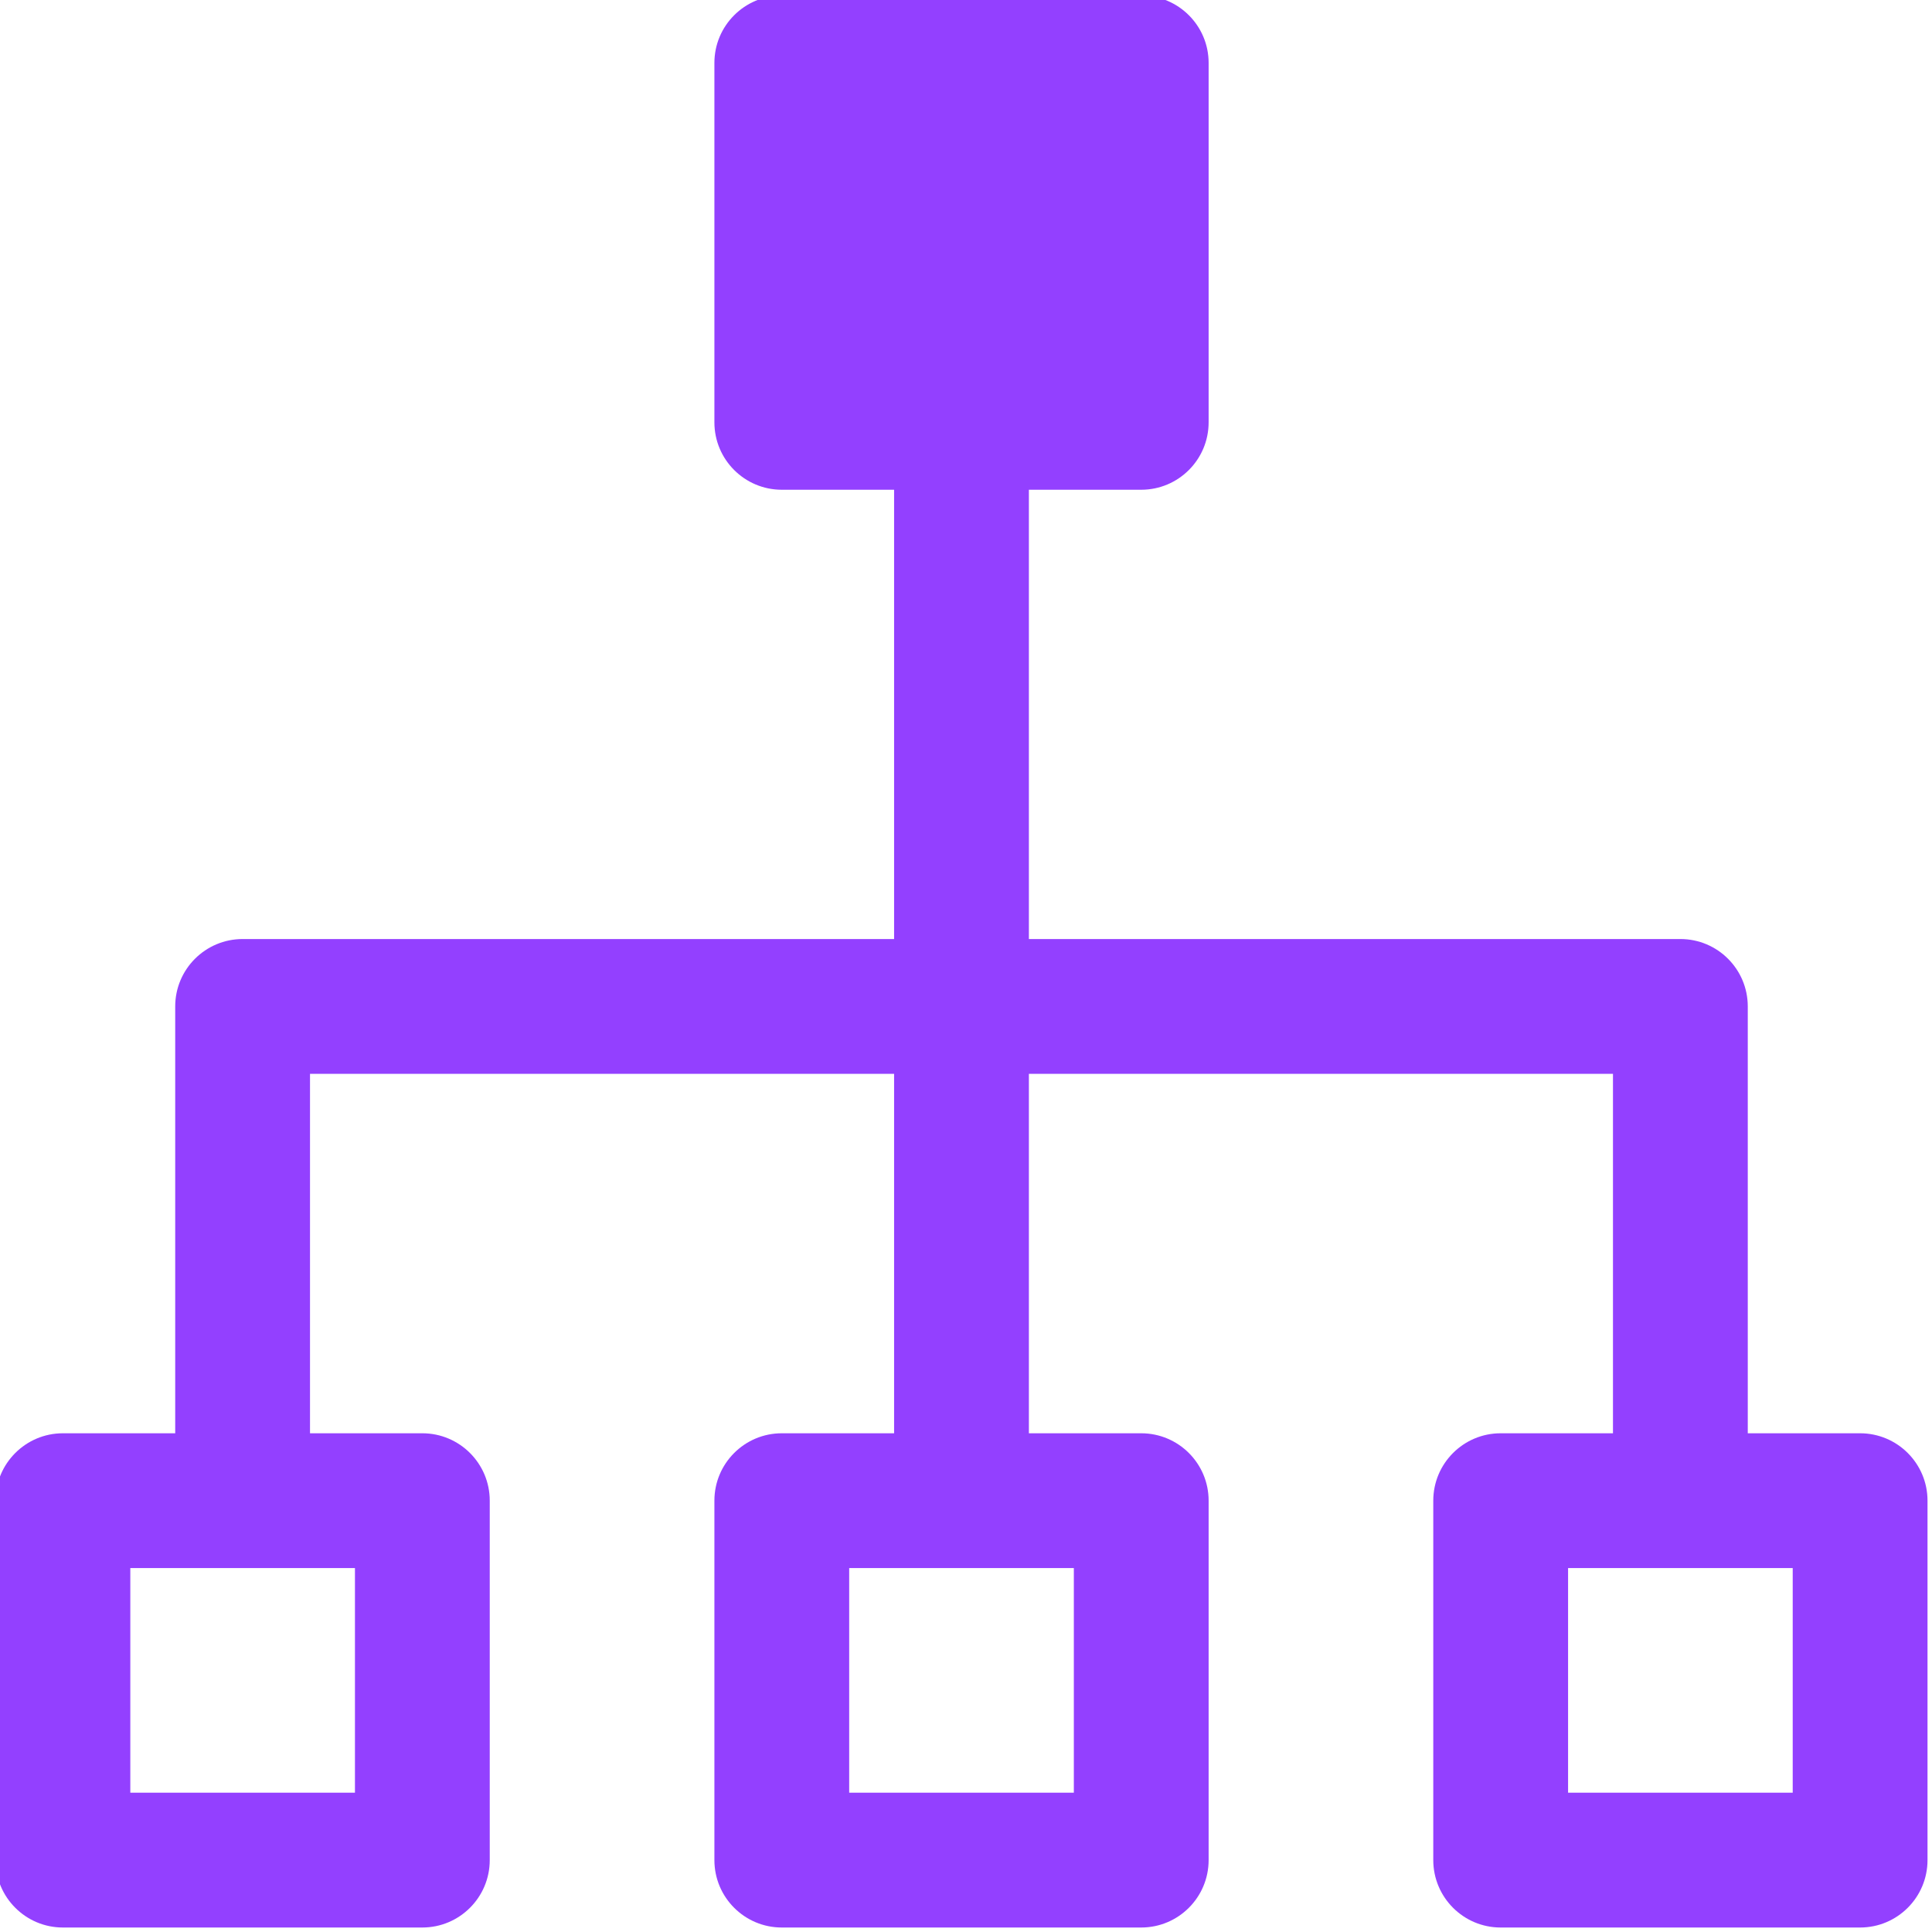 <svg xmlns="http://www.w3.org/2000/svg" xmlns:xlink="http://www.w3.org/1999/xlink" width="240" zoomAndPan="magnify" viewBox="0 0 180 180" height="240" preserveAspectRatio="xMidYMid meet" version="1.0"><path fill="#9340ff" d="M 16.324 93.766 C 16.324 90.301 19.137 87.488 22.605 87.488 L 156.559 87.488 C 160.027 87.488 162.836 90.301 162.836 93.766 L 162.836 135.629 C 162.836 139.094 160.027 141.906 156.559 141.906 C 153.09 141.906 150.277 139.094 150.277 135.629 L 150.277 100.047 L 28.883 100.047 L 28.883 135.629 C 28.883 139.094 26.074 141.906 22.605 141.906 C 19.137 141.906 16.324 139.094 16.324 135.629 Z M 16.324 93.766 " fill-opacity="1" fill-rule="evenodd"/><path fill="#9340ff" d="M 89.582 37.254 C 93.051 37.254 95.859 40.066 95.859 43.535 L 95.859 135.629 C 95.859 139.094 93.051 141.906 89.582 141.906 C 86.113 141.906 83.301 139.094 83.301 135.629 L 83.301 43.535 C 83.301 40.066 86.113 37.254 89.582 37.254 Z M 89.582 37.254 " fill-opacity="1" fill-rule="evenodd"/><path fill="#9340ff" d="M 66.559 139.812 C 66.559 136.348 69.371 133.535 72.836 133.535 L 106.324 133.535 C 109.793 133.535 112.605 136.348 112.605 139.812 L 112.605 173.301 C 112.605 176.77 109.793 179.582 106.324 179.582 L 72.836 179.582 C 69.371 179.582 66.559 176.77 66.559 173.301 Z M 79.117 146.094 L 79.117 167.023 L 100.047 167.023 L 100.047 146.094 Z M 79.117 146.094 " fill-opacity="1" fill-rule="evenodd"/><path fill="#9340ff" d="M 72.836 -0.418 C 69.371 -0.418 66.559 2.395 66.559 5.859 L 66.559 39.348 C 66.559 42.816 69.371 45.629 72.836 45.629 L 106.324 45.629 C 109.793 45.629 112.605 42.816 112.605 39.348 L 112.605 5.859 C 112.605 2.395 109.793 -0.418 106.324 -0.418 Z M 72.836 -0.418 " fill-opacity="1" fill-rule="evenodd"/><path fill="#9340ff" d="M 133.535 139.812 C 133.535 136.348 136.348 133.535 139.812 133.535 L 173.301 133.535 C 176.77 133.535 179.582 136.348 179.582 139.812 L 179.582 173.301 C 179.582 176.77 176.77 179.582 173.301 179.582 L 139.812 179.582 C 136.348 179.582 133.535 176.77 133.535 173.301 Z M 146.094 146.094 L 146.094 167.023 L 167.023 167.023 L 167.023 146.094 Z M 146.094 146.094 " fill-opacity="1" fill-rule="evenodd"/><path fill="#9340ff" d="M -0.418 139.812 C -0.418 136.348 2.395 133.535 5.859 133.535 L 39.348 133.535 C 42.816 133.535 45.629 136.348 45.629 139.812 L 45.629 173.301 C 45.629 176.77 42.816 179.582 39.348 179.582 L 5.859 179.582 C 2.395 179.582 -0.418 176.77 -0.418 173.301 Z M 12.141 146.094 L 12.141 167.023 L 33.07 167.023 L 33.07 146.094 Z M 12.141 146.094 " fill-opacity="1" fill-rule="evenodd"/></svg>